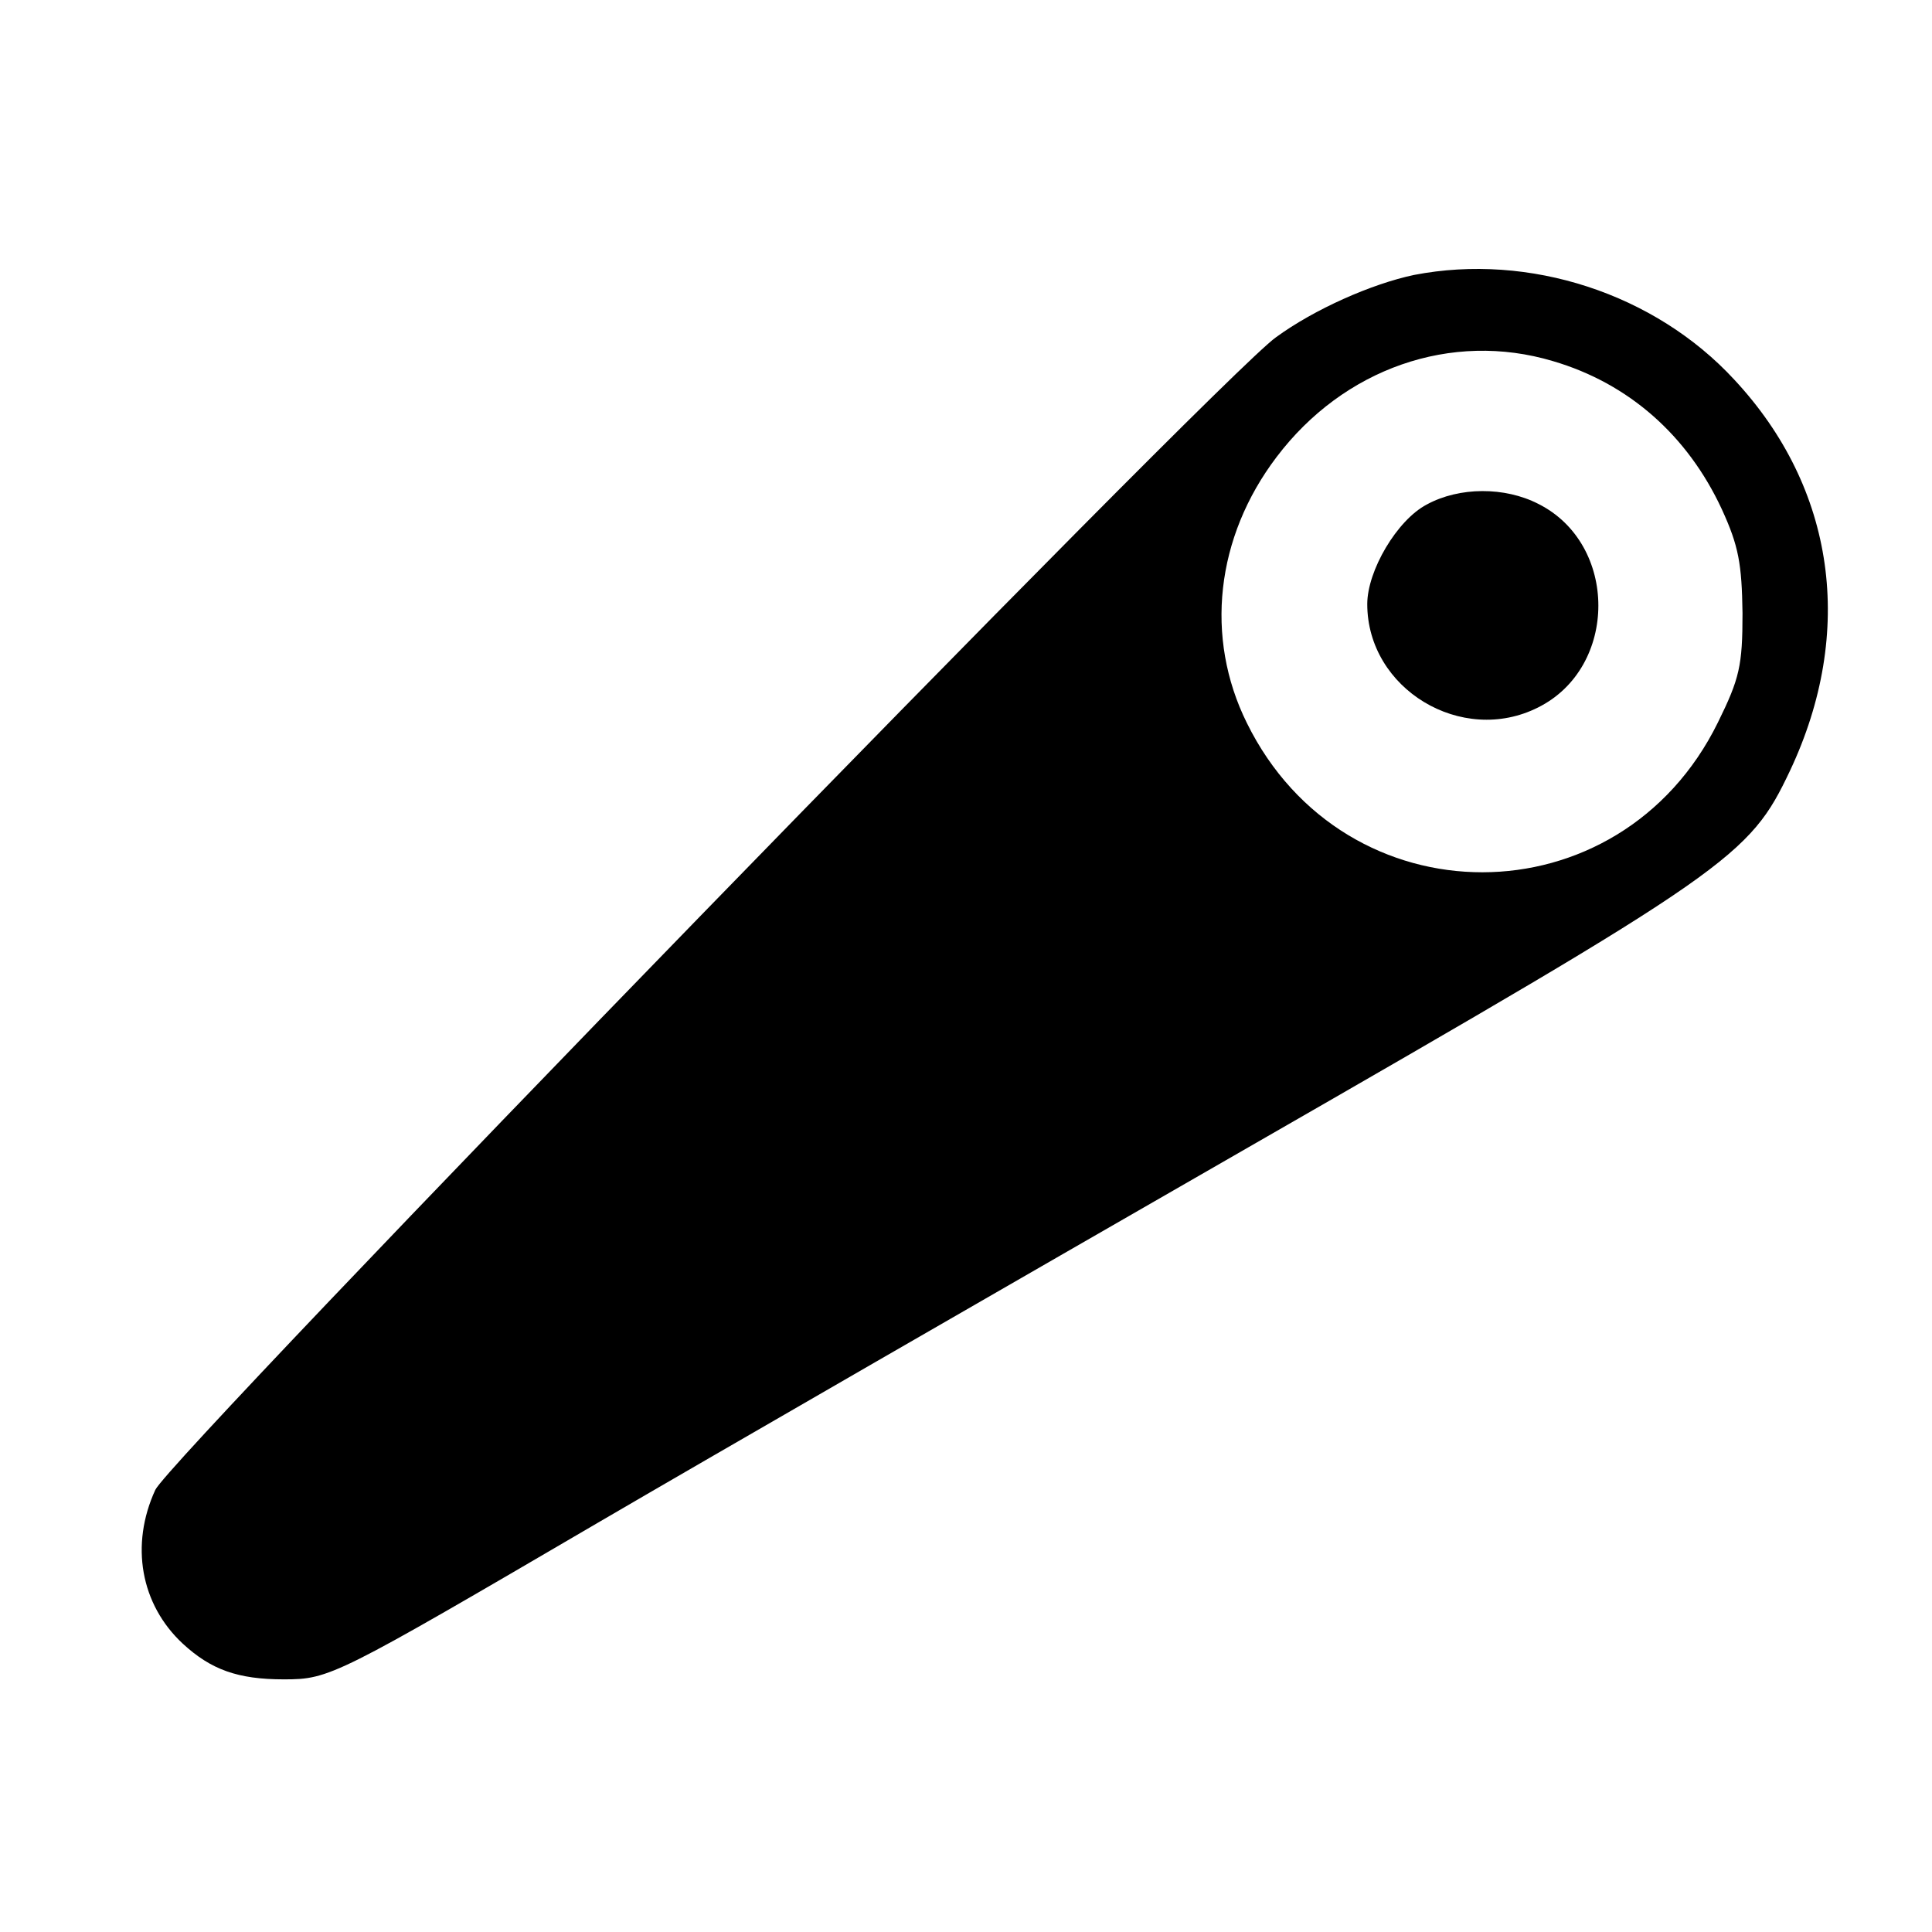 <?xml version="1.0" standalone="no"?>
<!DOCTYPE svg PUBLIC "-//W3C//DTD SVG 20010904//EN"
 "http://www.w3.org/TR/2001/REC-SVG-20010904/DTD/svg10.dtd">
<svg version="1.0" xmlns="http://www.w3.org/2000/svg"
 width="260pt" height="260pt" viewBox="0 0 260 260"
 preserveAspectRatio="xMidYMid meet">
<g transform="translate(0,260) scale(0.1,-0.1)"
fill="#000000" stroke="none">
<path d="M1903 2230 c-57 -12 -134 -46 -186 -84 -76 -54 -1487 -1506 -1508
-1551 -34 -74 -20 -154 37 -207 38 -35 74 -48 136 -48 62 0 69 4 423 211 154
90 548 317 875 505 651 374 674 391 729 507 88 187 61 380 -75 526 -107 116
-276 171 -431 141z m187 -116 c102 -30 181 -100 227 -199 23 -50 27 -74 28
-140 0 -71 -4 -88 -33 -147 -132 -269 -502 -269 -634 -1 -57 115 -42 250 40
358 90 119 235 170 372 129z"/>
<path d="M1920 1921 c-40 -21 -80 -89 -80 -134 0 -114 127 -191 230 -139 108
54 108 220 0 274 -45 23 -106 23 -150 -1z"/>
</g>
</svg>
